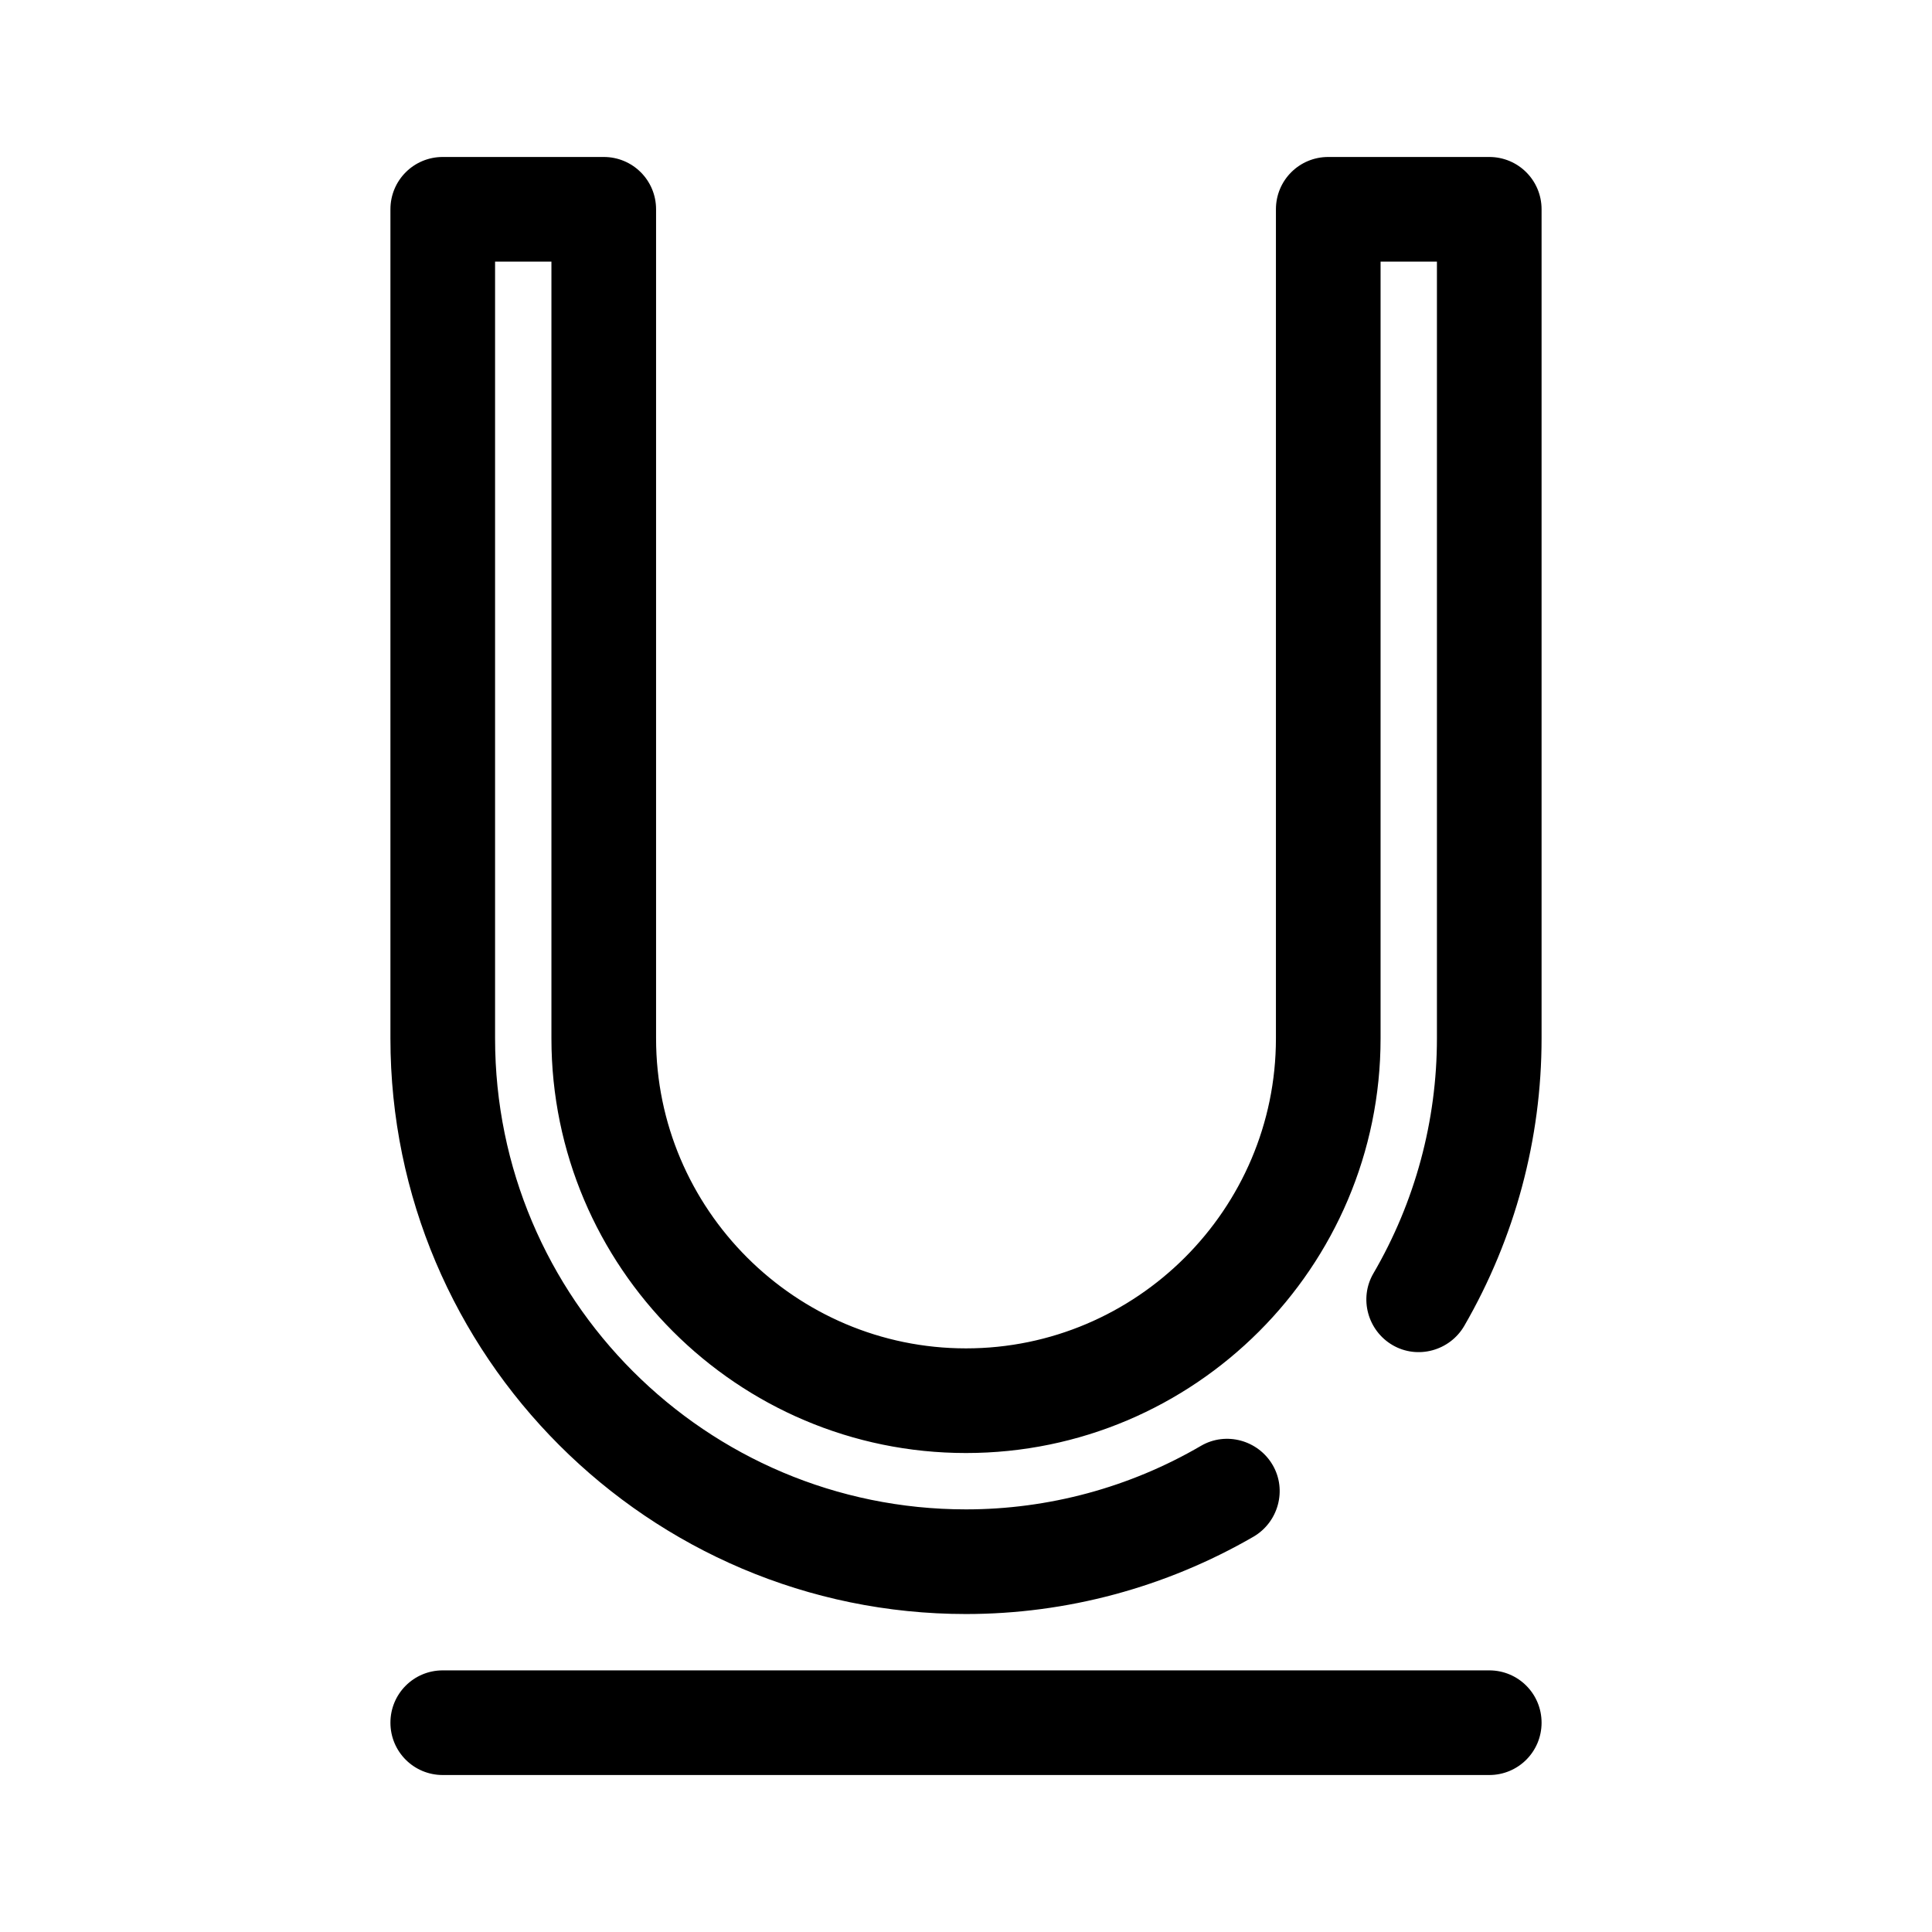 <?xml version="1.0" encoding="UTF-8"?>
<svg id="TL" xmlns="http://www.w3.org/2000/svg" viewBox="0 0 24 24">
  <path d="M18.5,20.75H5.5c-.36,0-.65.29-.65.65s.29.65.65.65h13c.36,0,.65-.29.65-.65s-.29-.65-.65-.65Z"/>
  <path d="M18.5,1.95h-2c-.36,0-.65.29-.65.65v10.3c0,2.12-1.73,3.85-3.85,3.85s-3.85-1.73-3.85-3.85V2.6c0-.36-.29-.65-.65-.65h-2c-.36,0-.65.29-.65.65v10.3c0,3.94,3.21,7.15,7.15,7.15,1.25,0,2.48-.33,3.57-.96.31-.18.42-.58.24-.89-.18-.31-.58-.42-.89-.24-.89.52-1.9.79-2.92.79-3.23,0-5.85-2.62-5.85-5.85V3.25h.7v9.65c0,2.84,2.31,5.15,5.15,5.15s5.15-2.31,5.15-5.15V3.25h.7v9.65c0,1.02-.27,2.03-.79,2.92-.18.31-.07.71.24.89.31.18.71.07.89-.24.63-1.09.96-2.32.96-3.57V2.6c0-.36-.29-.65-.65-.65Z"/>
</svg>